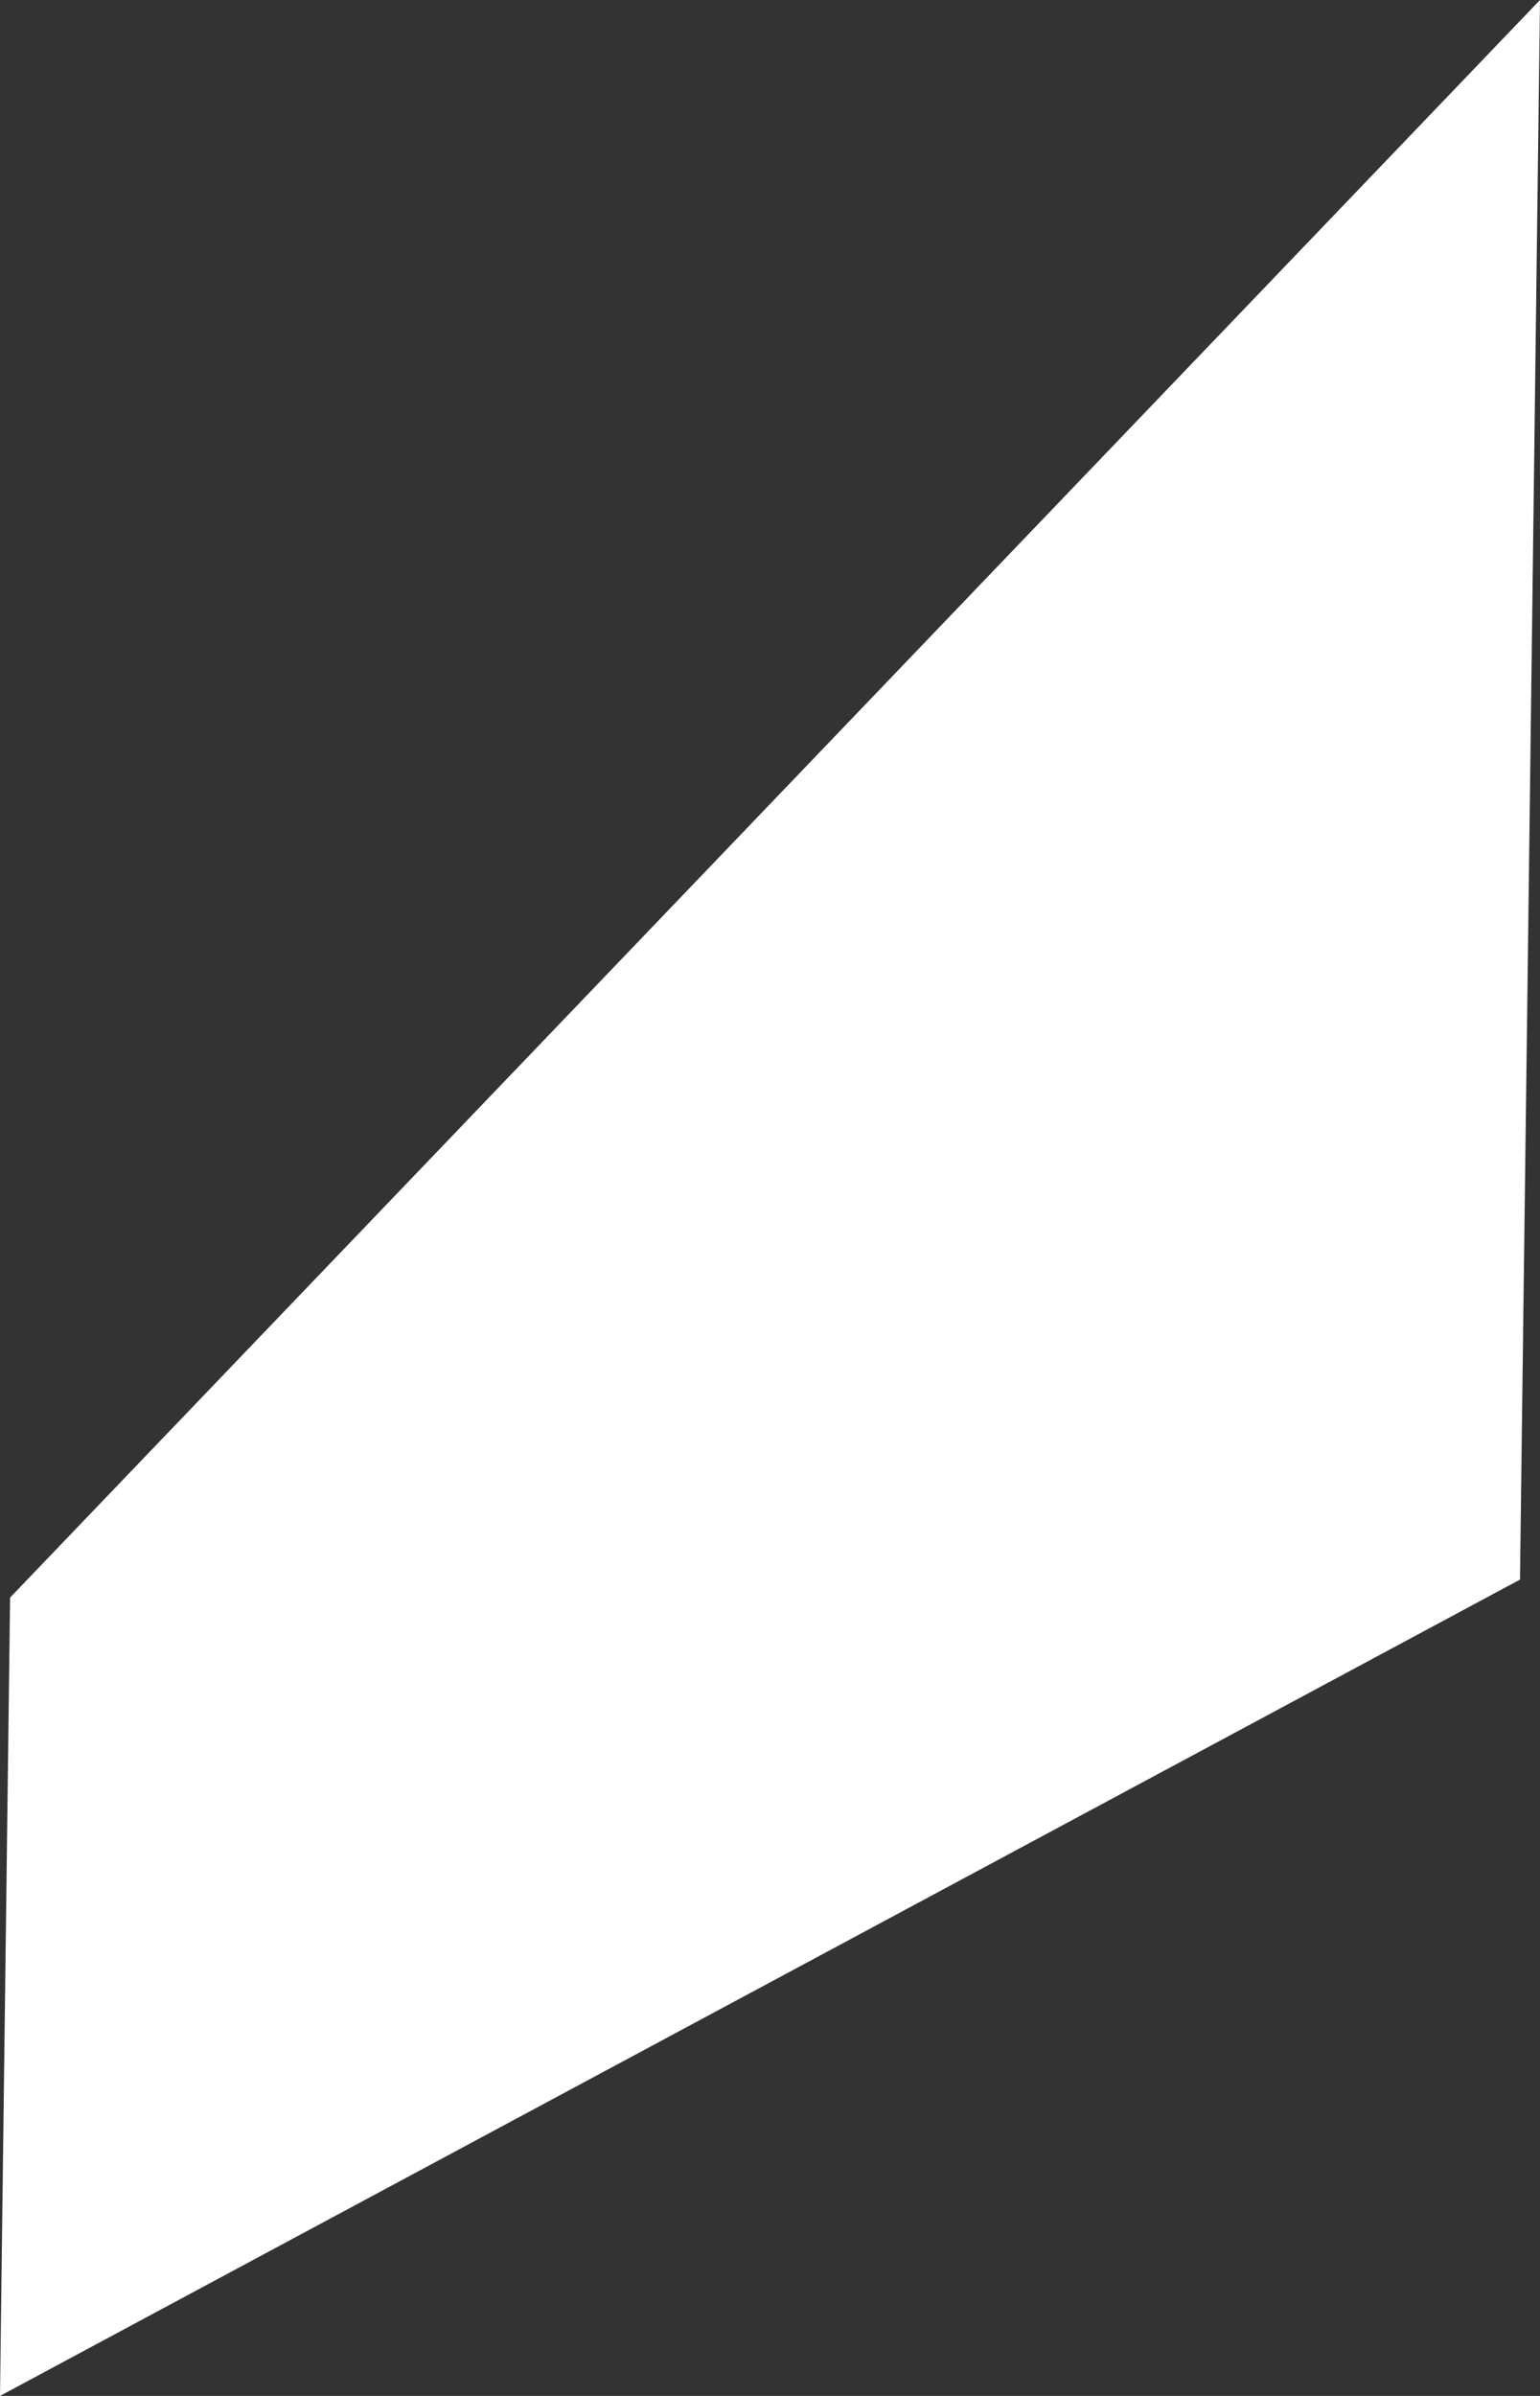<svg width="9" height="14" viewBox="0 0 9 14" fill="none" xmlns="http://www.w3.org/2000/svg">
    <rect x="0" y="0" width="9" height="14" fill="#333333" stroke="none"/>
    <path d="M9 0L0.059 9.335L0 14L8.883 9.23L9 0Z" fill="white" />
</svg>
    